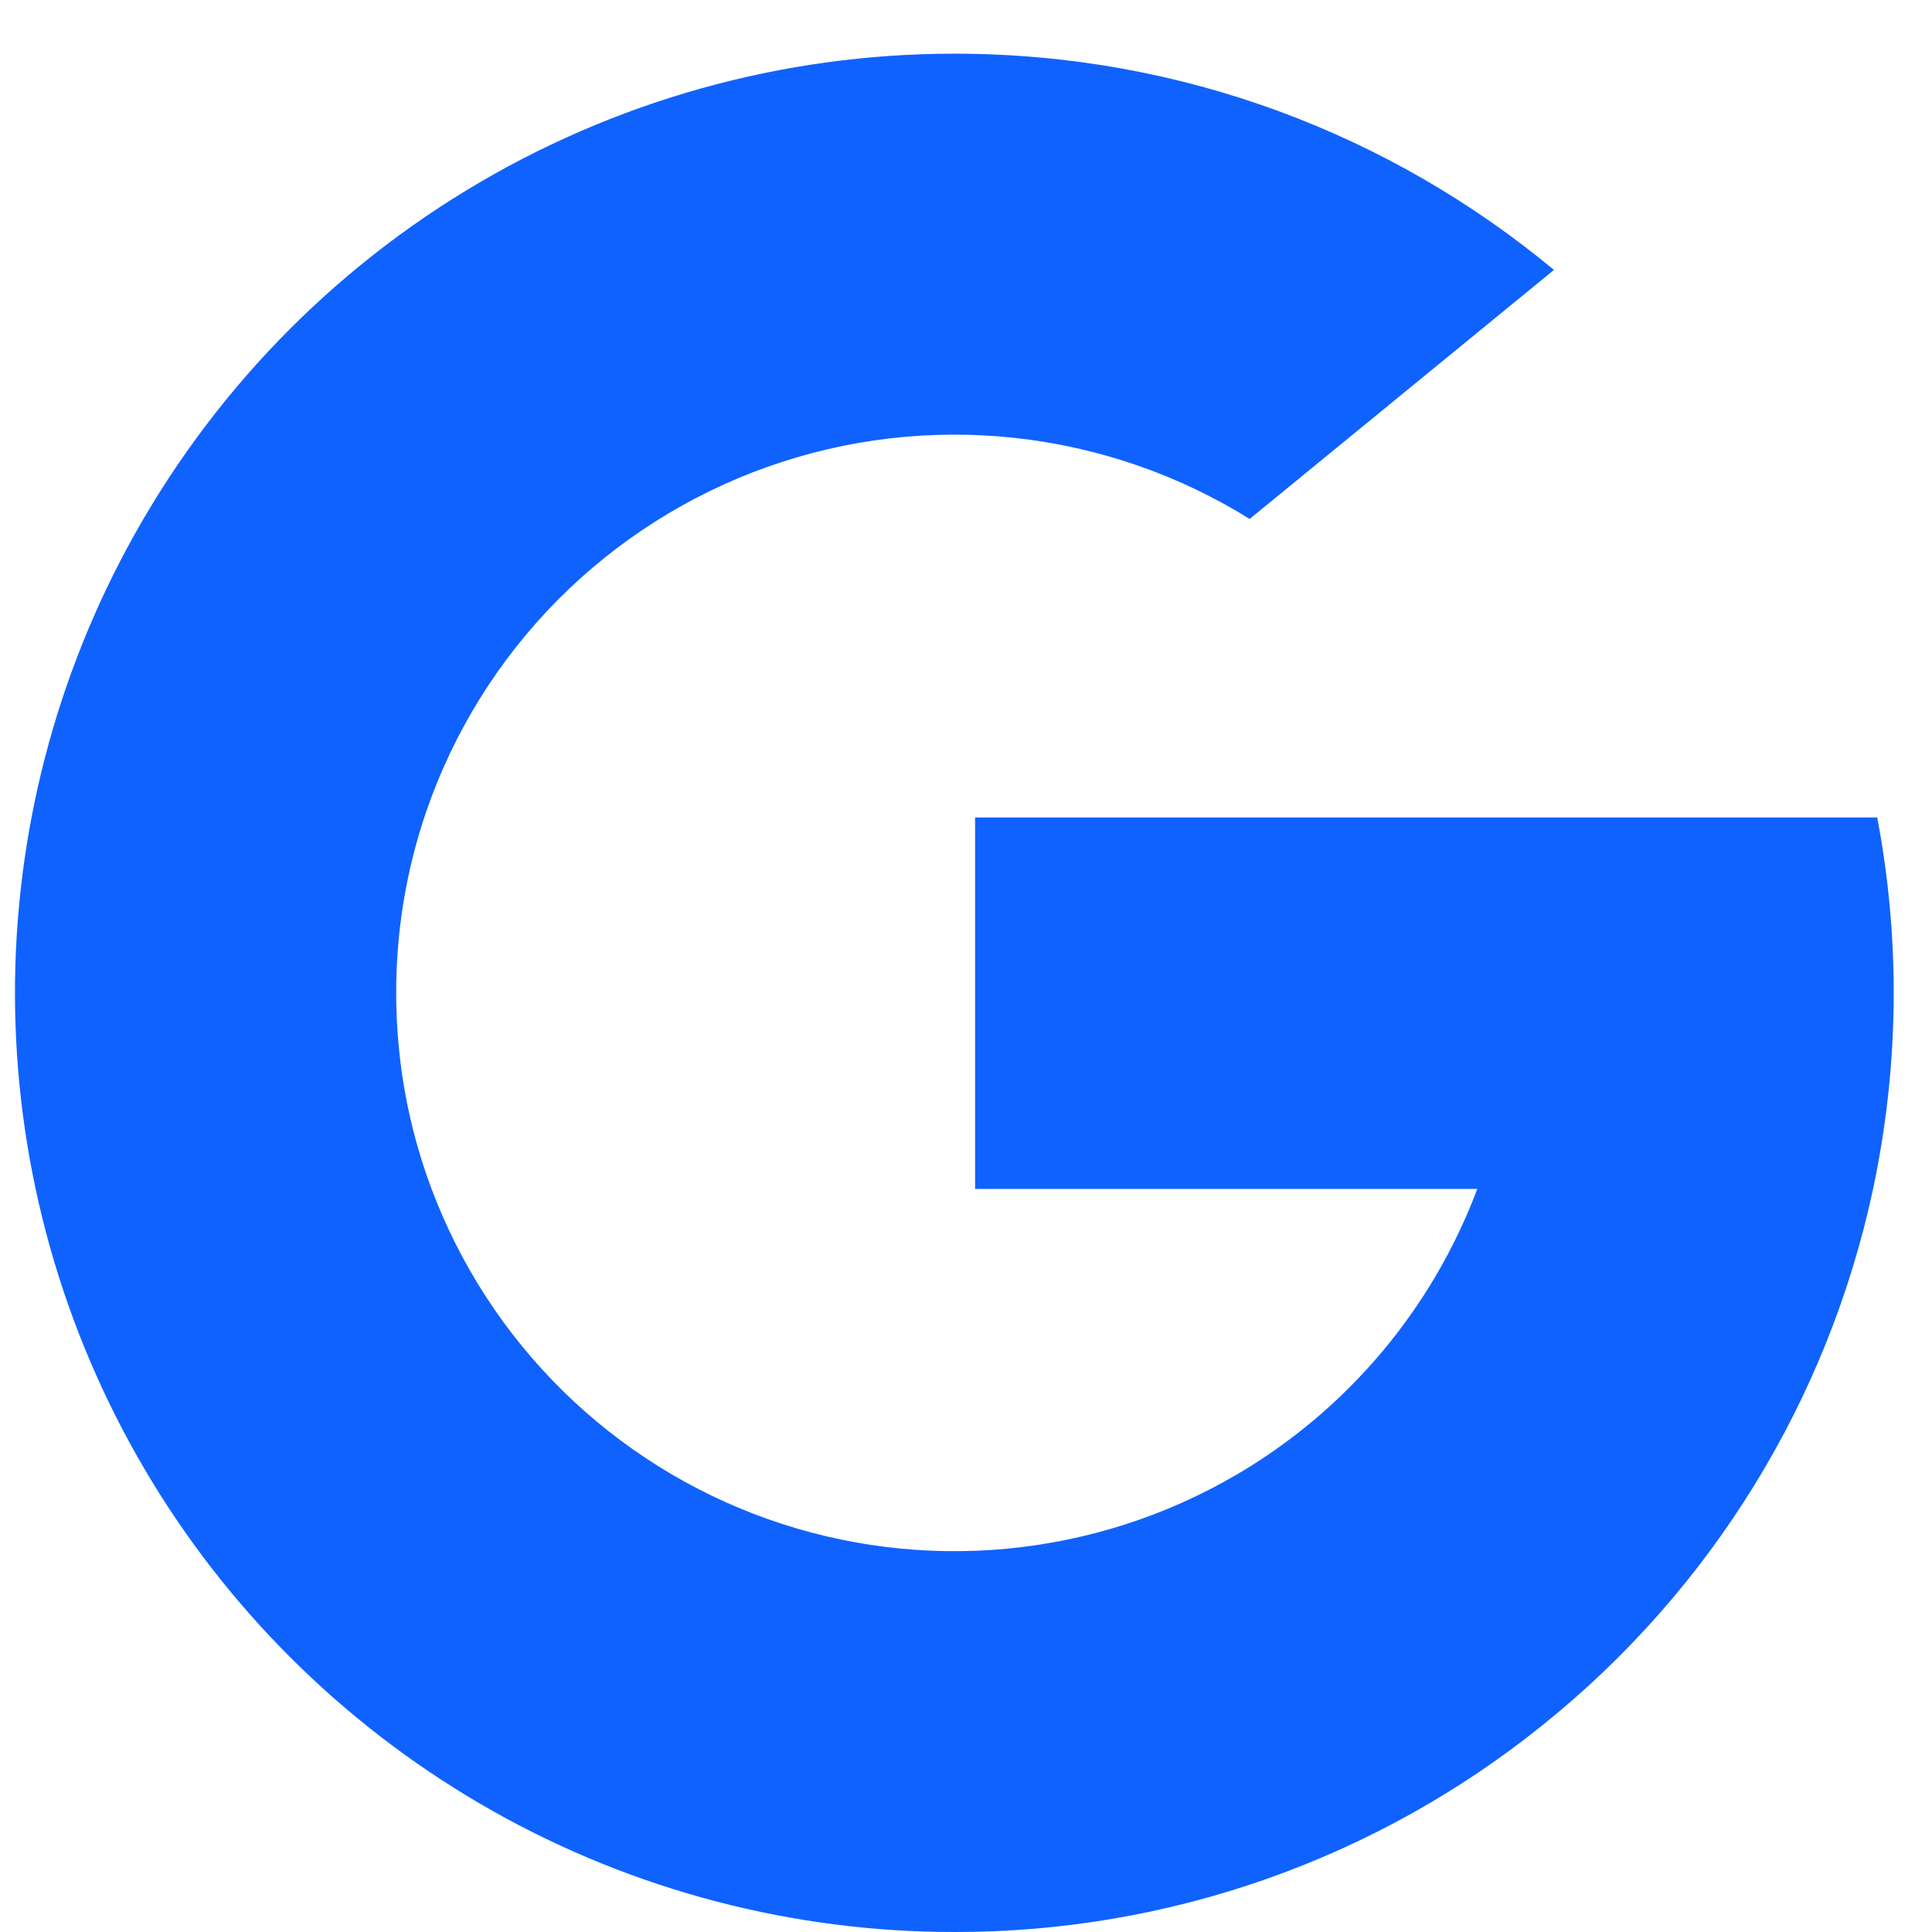 <svg width="28" height="28" viewBox="0 0 28 28" fill="none" xmlns="http://www.w3.org/2000/svg">
<path d="M6.178 11.76C5.888 12.606 5.741 13.495 5.742 14.389C5.742 15.389 5.922 16.345 6.254 17.229C6.668 18.333 7.318 19.333 8.159 20.16C9 20.986 10.011 21.619 11.123 22.014C12.234 22.409 13.418 22.556 14.592 22.445C15.765 22.334 16.901 21.969 17.919 21.373H17.92C19.524 20.433 20.756 18.971 21.41 17.231H14.132V11.847H27.206C27.544 13.628 27.523 15.458 27.146 17.231C26.491 20.297 24.799 23.042 22.355 25.003C19.94 26.948 16.933 28.005 13.833 28C11.496 28.002 9.198 27.401 7.16 26.257C5.123 25.112 3.414 23.462 2.199 21.465C0.985 19.469 0.305 17.193 0.225 14.857C0.145 12.521 0.668 10.205 1.743 8.13C2.891 5.914 4.625 4.056 6.758 2.759C8.89 1.463 11.337 0.777 13.833 0.778C17.135 0.778 20.163 1.954 22.521 3.912L18.111 7.521C17.078 6.878 15.913 6.477 14.703 6.346C13.493 6.215 12.27 6.359 11.123 6.766C9.977 7.173 8.937 7.834 8.08 8.698C7.224 9.563 6.574 10.609 6.178 11.76V11.76Z" fill="#0F62FE"/>
</svg>
